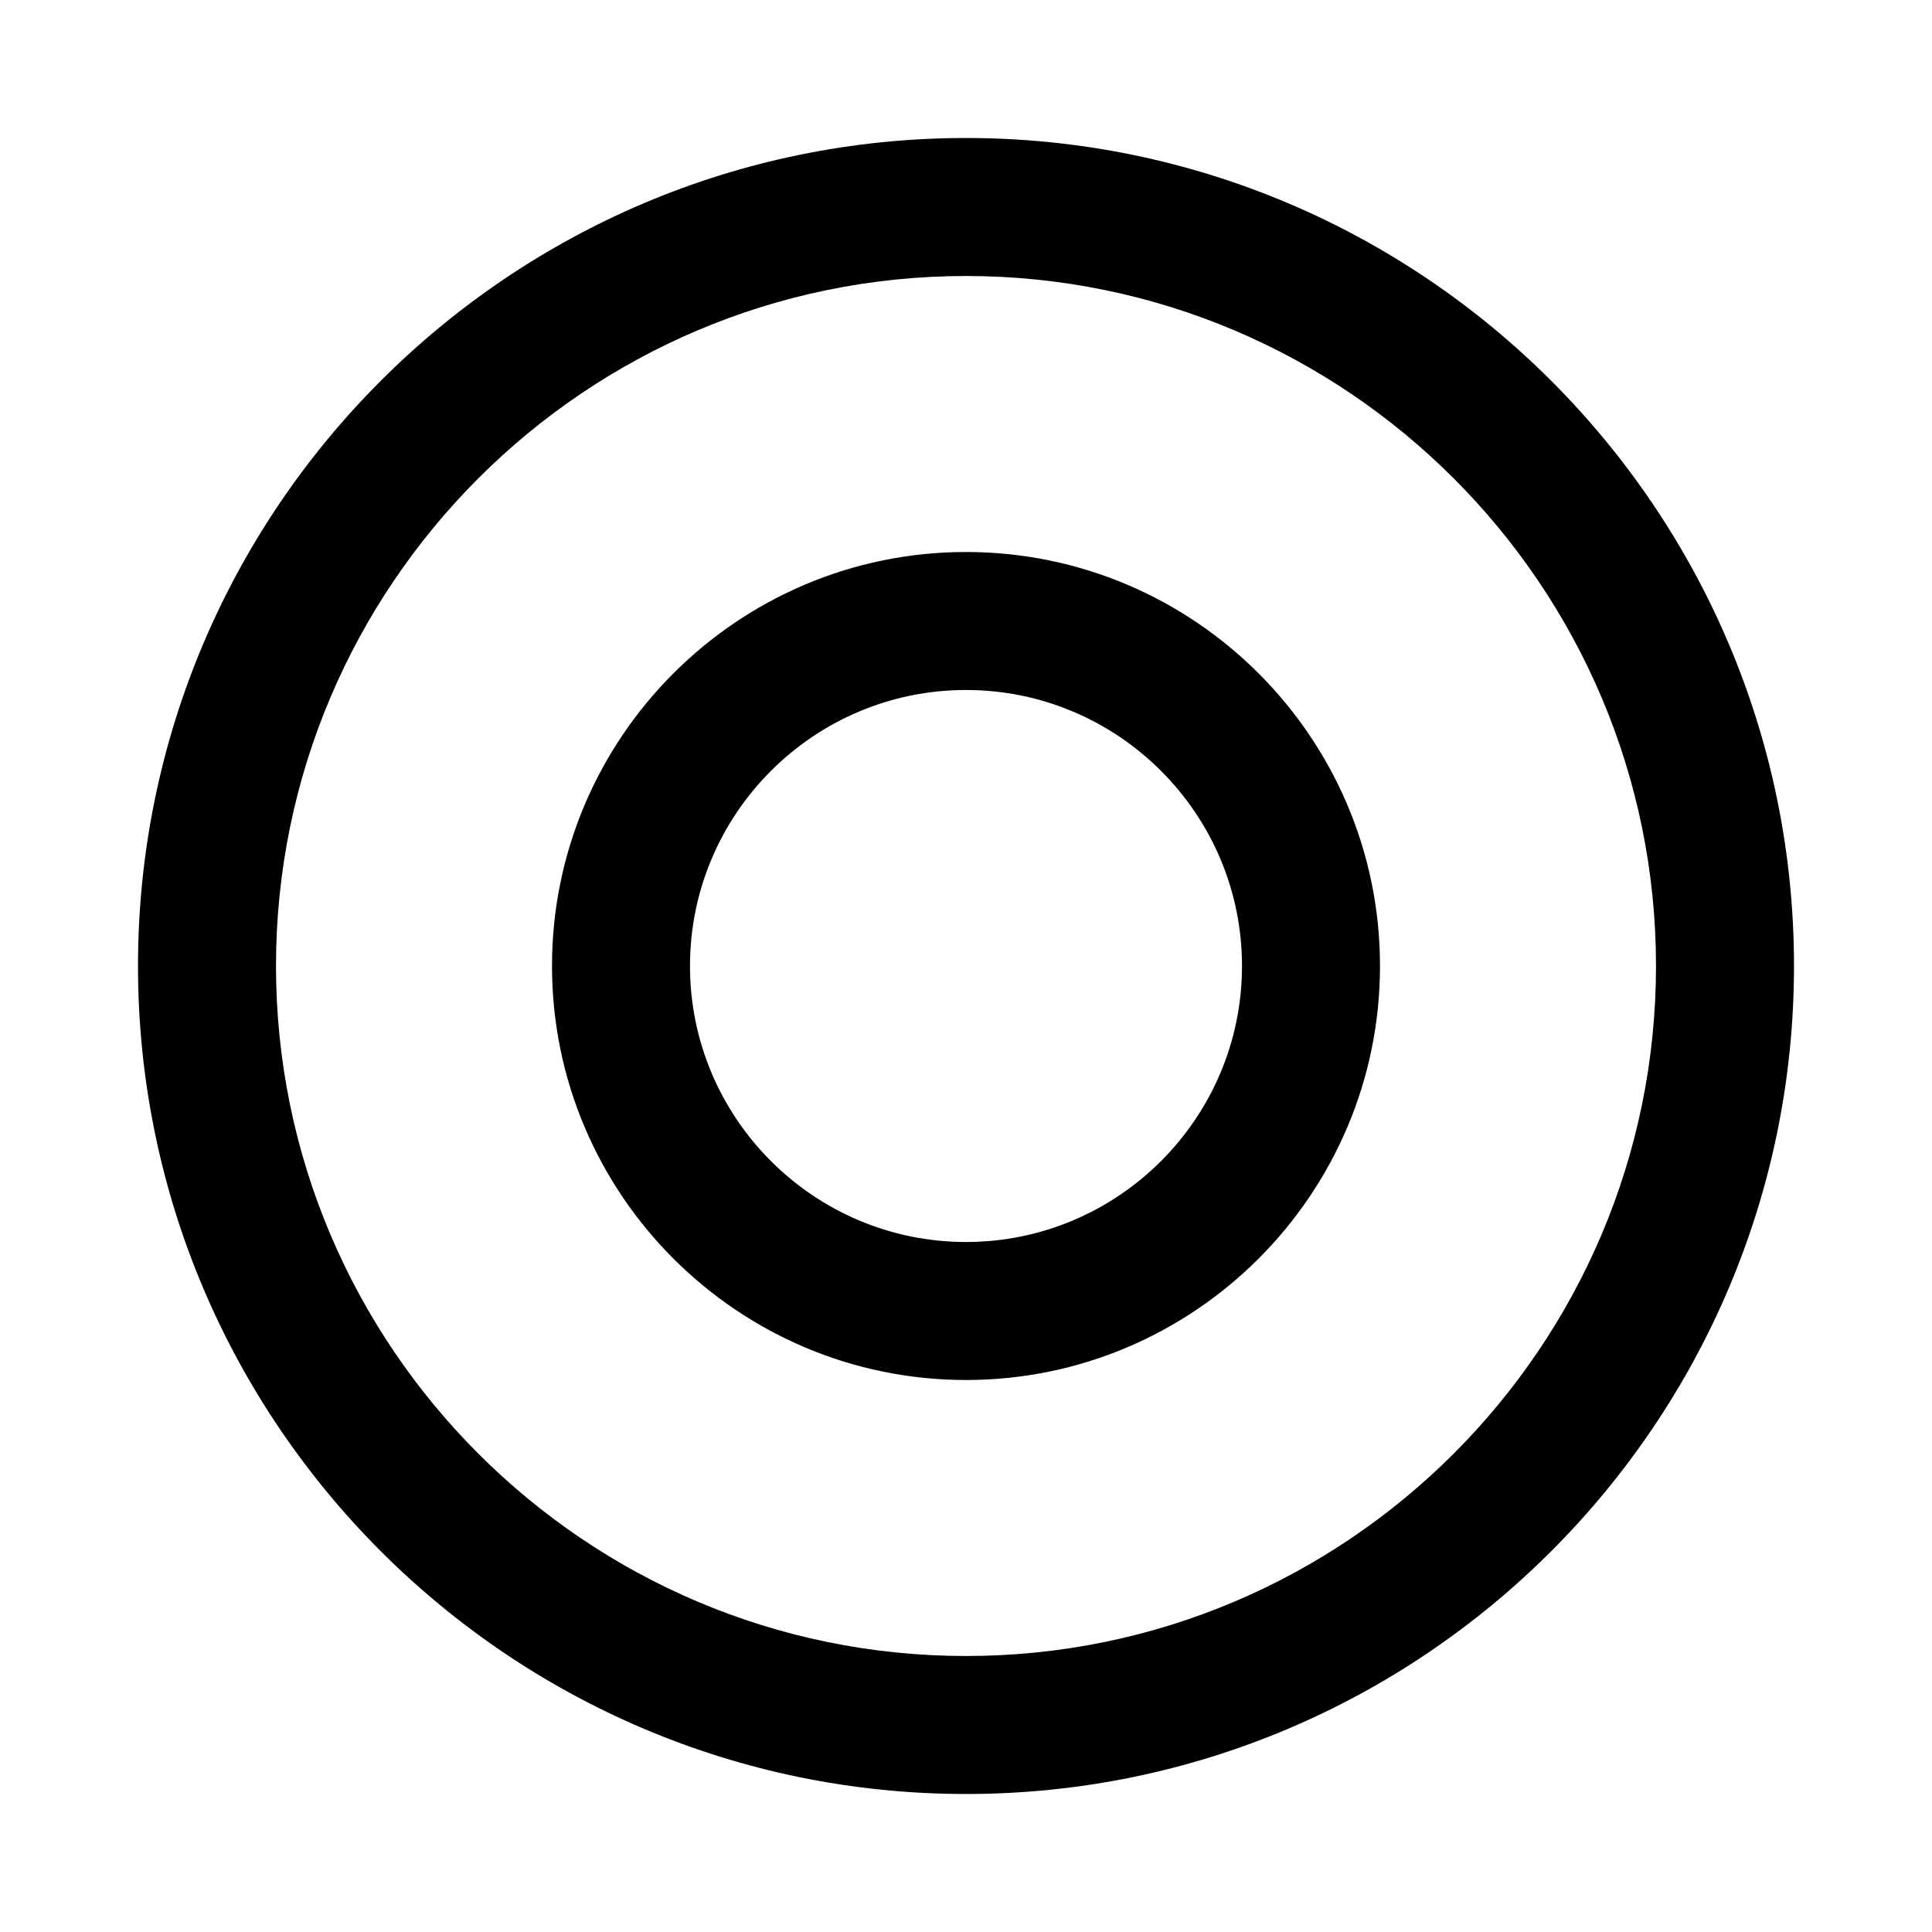 <svg xmlns="http://www.w3.org/2000/svg" viewBox="0 0 448 448"><path d="M224 32C118.125 32 32 118.125 32 224s86.125 192 192 192 192-86.125 192-192S329.875 32 224 32zm0 352c-88.219 0-160-71.781-160-160S135.781 64 224 64s160 71.781 160 160-71.781 160-160 160zm0-256c-52.938 0-96 43.063-96 96s43.063 96 96 96 96-43.063 96-96-43.062-96-96-96zm0 160c-35.297 0-64-28.719-64-64 0-35.297 28.703-64 64-64 35.281 0 64 28.703 64 64 0 35.281-28.719 64-64 64z"/></svg>